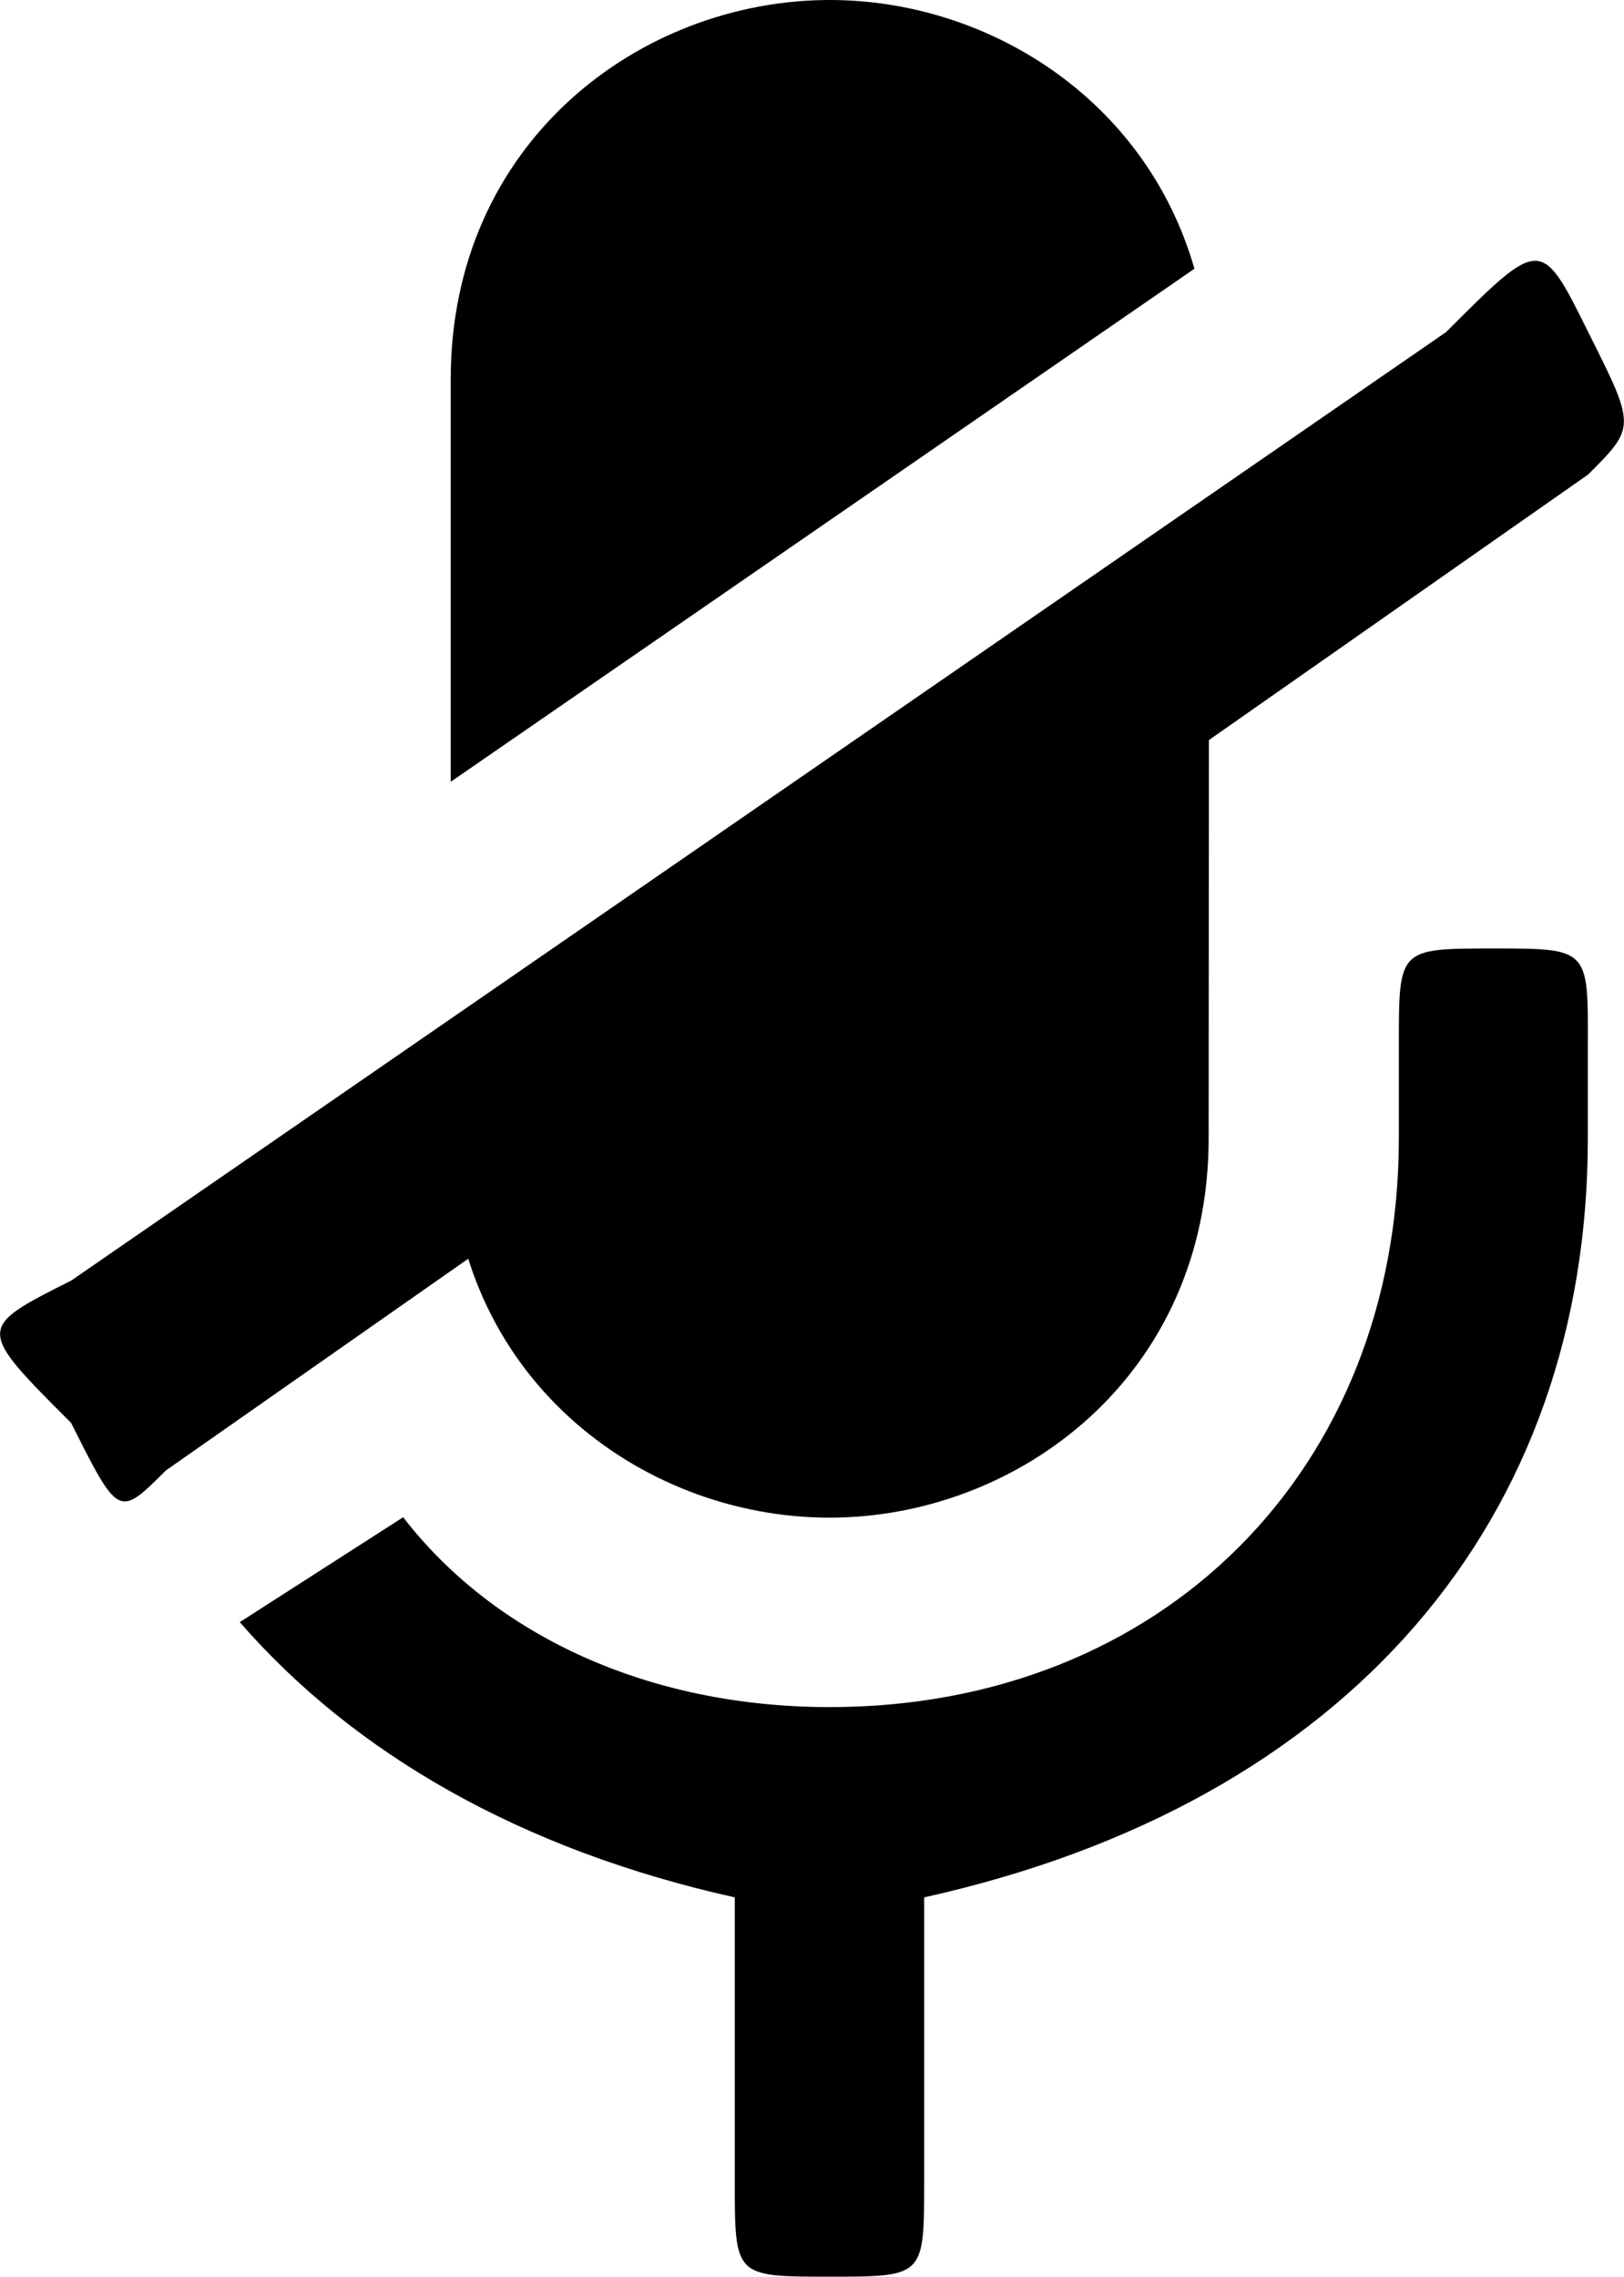 <?xml version="1.0" encoding="utf-8"?>
<!-- Generator: Adobe Illustrator 25.4.1, SVG Export Plug-In . SVG Version: 6.00 Build 0)  -->
<svg version="1.1" id="Layer_1" xmlns="http://www.w3.org/2000/svg" xmlns:xlink="http://www.w3.org/1999/xlink" x="0px" y="0px"
	 viewBox="0 0 399.6 560" style="enable-background:new 0 0 399.6 560;" xml:space="preserve">
<path d="M355.8,81.7L17.5,315c-23.3,11.7-23.3,11.7,0,35c11.7,23.3,11.7,23.3,23.3,11.7l350-245c11.7-11.7,11.7-11.7,0-35
	C379.2,58.3,379.2,58.3,355.8,81.7L355.8,81.7z M204.2,0c-46.7,0-93.3,35-93.3,93.3v99l183-126.2C281.9,24.3,243,0,204.2,0L204.2,0z
	 M297.5,123.7L110.8,254.3V280c0,58.3,46.7,93.3,93.3,93.3s93.3-35,93.3-93.3L297.5,123.7z M367.5,233.3c-23.3,0-23.3,0-23.3,23.3
	l0,23.3c0,81.7-58.3,140-140,140c-44.8,0-82.6-17.7-105-46.7L59,399c28,32.2,69.1,56,121.8,67.7v70c0,23.3,0,23.3,23.3,23.3
	s23.3,0,23.3-23.3v-70c105-23.3,163.3-93.3,163.3-186.7v-23.3C390.8,233.3,390.8,233.3,367.5,233.3L367.5,233.3z"/>
</svg>
